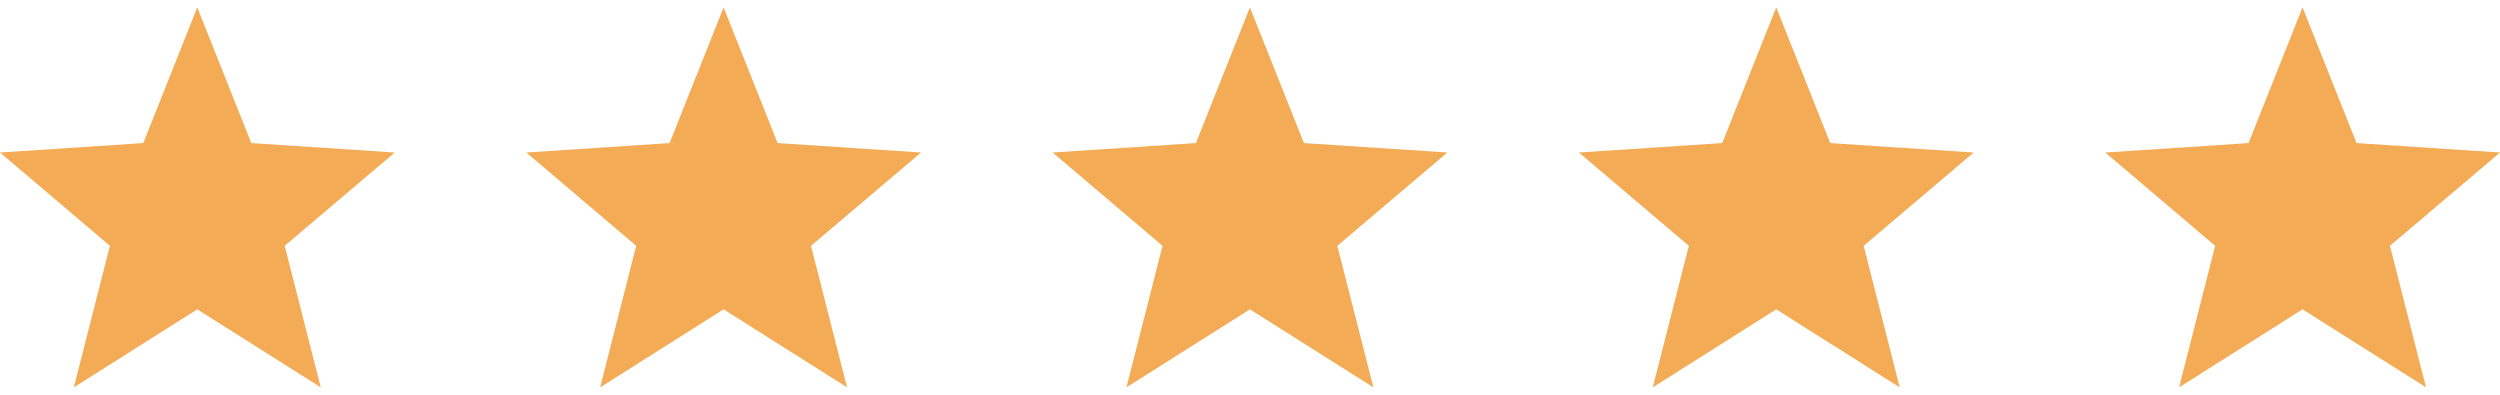 <svg width="190" height="30" viewBox="0 0 190 30" fill="none" xmlns="http://www.w3.org/2000/svg">
<g clip-path="url(#clip0_2145_6879)">
<path d="M30 11.591L19.099 10.874L14.994 0.561L10.889 10.874L0 11.591L8.352 18.682L5.611 29.439L14.994 23.509L24.377 29.439L21.637 18.682L30 11.591Z" fill="#F4AB55"/>
</g>
<g clip-path="url(#clip1_2145_6879)">
<path d="M70 11.591L59.099 10.874L54.994 0.561L50.889 10.874L40 11.591L48.352 18.682L45.611 29.439L54.994 23.509L64.377 29.439L61.636 18.682L70 11.591Z" fill="#F4AB55"/>
</g>
<g clip-path="url(#clip2_2145_6879)">
<path d="M110 11.591L99.099 10.874L94.994 0.561L90.889 10.874L80 11.591L88.352 18.682L85.611 29.439L94.994 23.509L104.377 29.439L101.637 18.682L110 11.591Z" fill="#F4AB55"/>
</g>
<g clip-path="url(#clip3_2145_6879)">
<path d="M150 11.591L139.099 10.874L134.994 0.561L130.889 10.874L120 11.591L128.352 18.682L125.611 29.439L134.994 23.509L144.377 29.439L141.637 18.682L150 11.591Z" fill="#F4AB55"/>
</g>
<g clip-path="url(#clip4_2145_6879)">
<path d="M190 11.591L179.099 10.874L174.994 0.561L170.889 10.874L160 11.591L168.352 18.682L165.611 29.439L174.994 23.509L184.377 29.439L181.637 18.682L190 11.591Z" fill="#F4AB55"/>
</g>
<defs>
<clipPath id="clip0_2145_6879">
<rect width="30" height="30" fill="white"/>
</clipPath>
<clipPath id="clip1_2145_6879">
<rect width="30" height="30" fill="white" transform="translate(40)"/>
</clipPath>
<clipPath id="clip2_2145_6879">
<rect width="30" height="30" fill="white" transform="translate(80)"/>
</clipPath>
<clipPath id="clip3_2145_6879">
<rect width="30" height="30" fill="white" transform="translate(120)"/>
</clipPath>
<clipPath id="clip4_2145_6879">
<rect width="30" height="30" fill="white" transform="translate(160)"/>
</clipPath>
</defs>
</svg>
